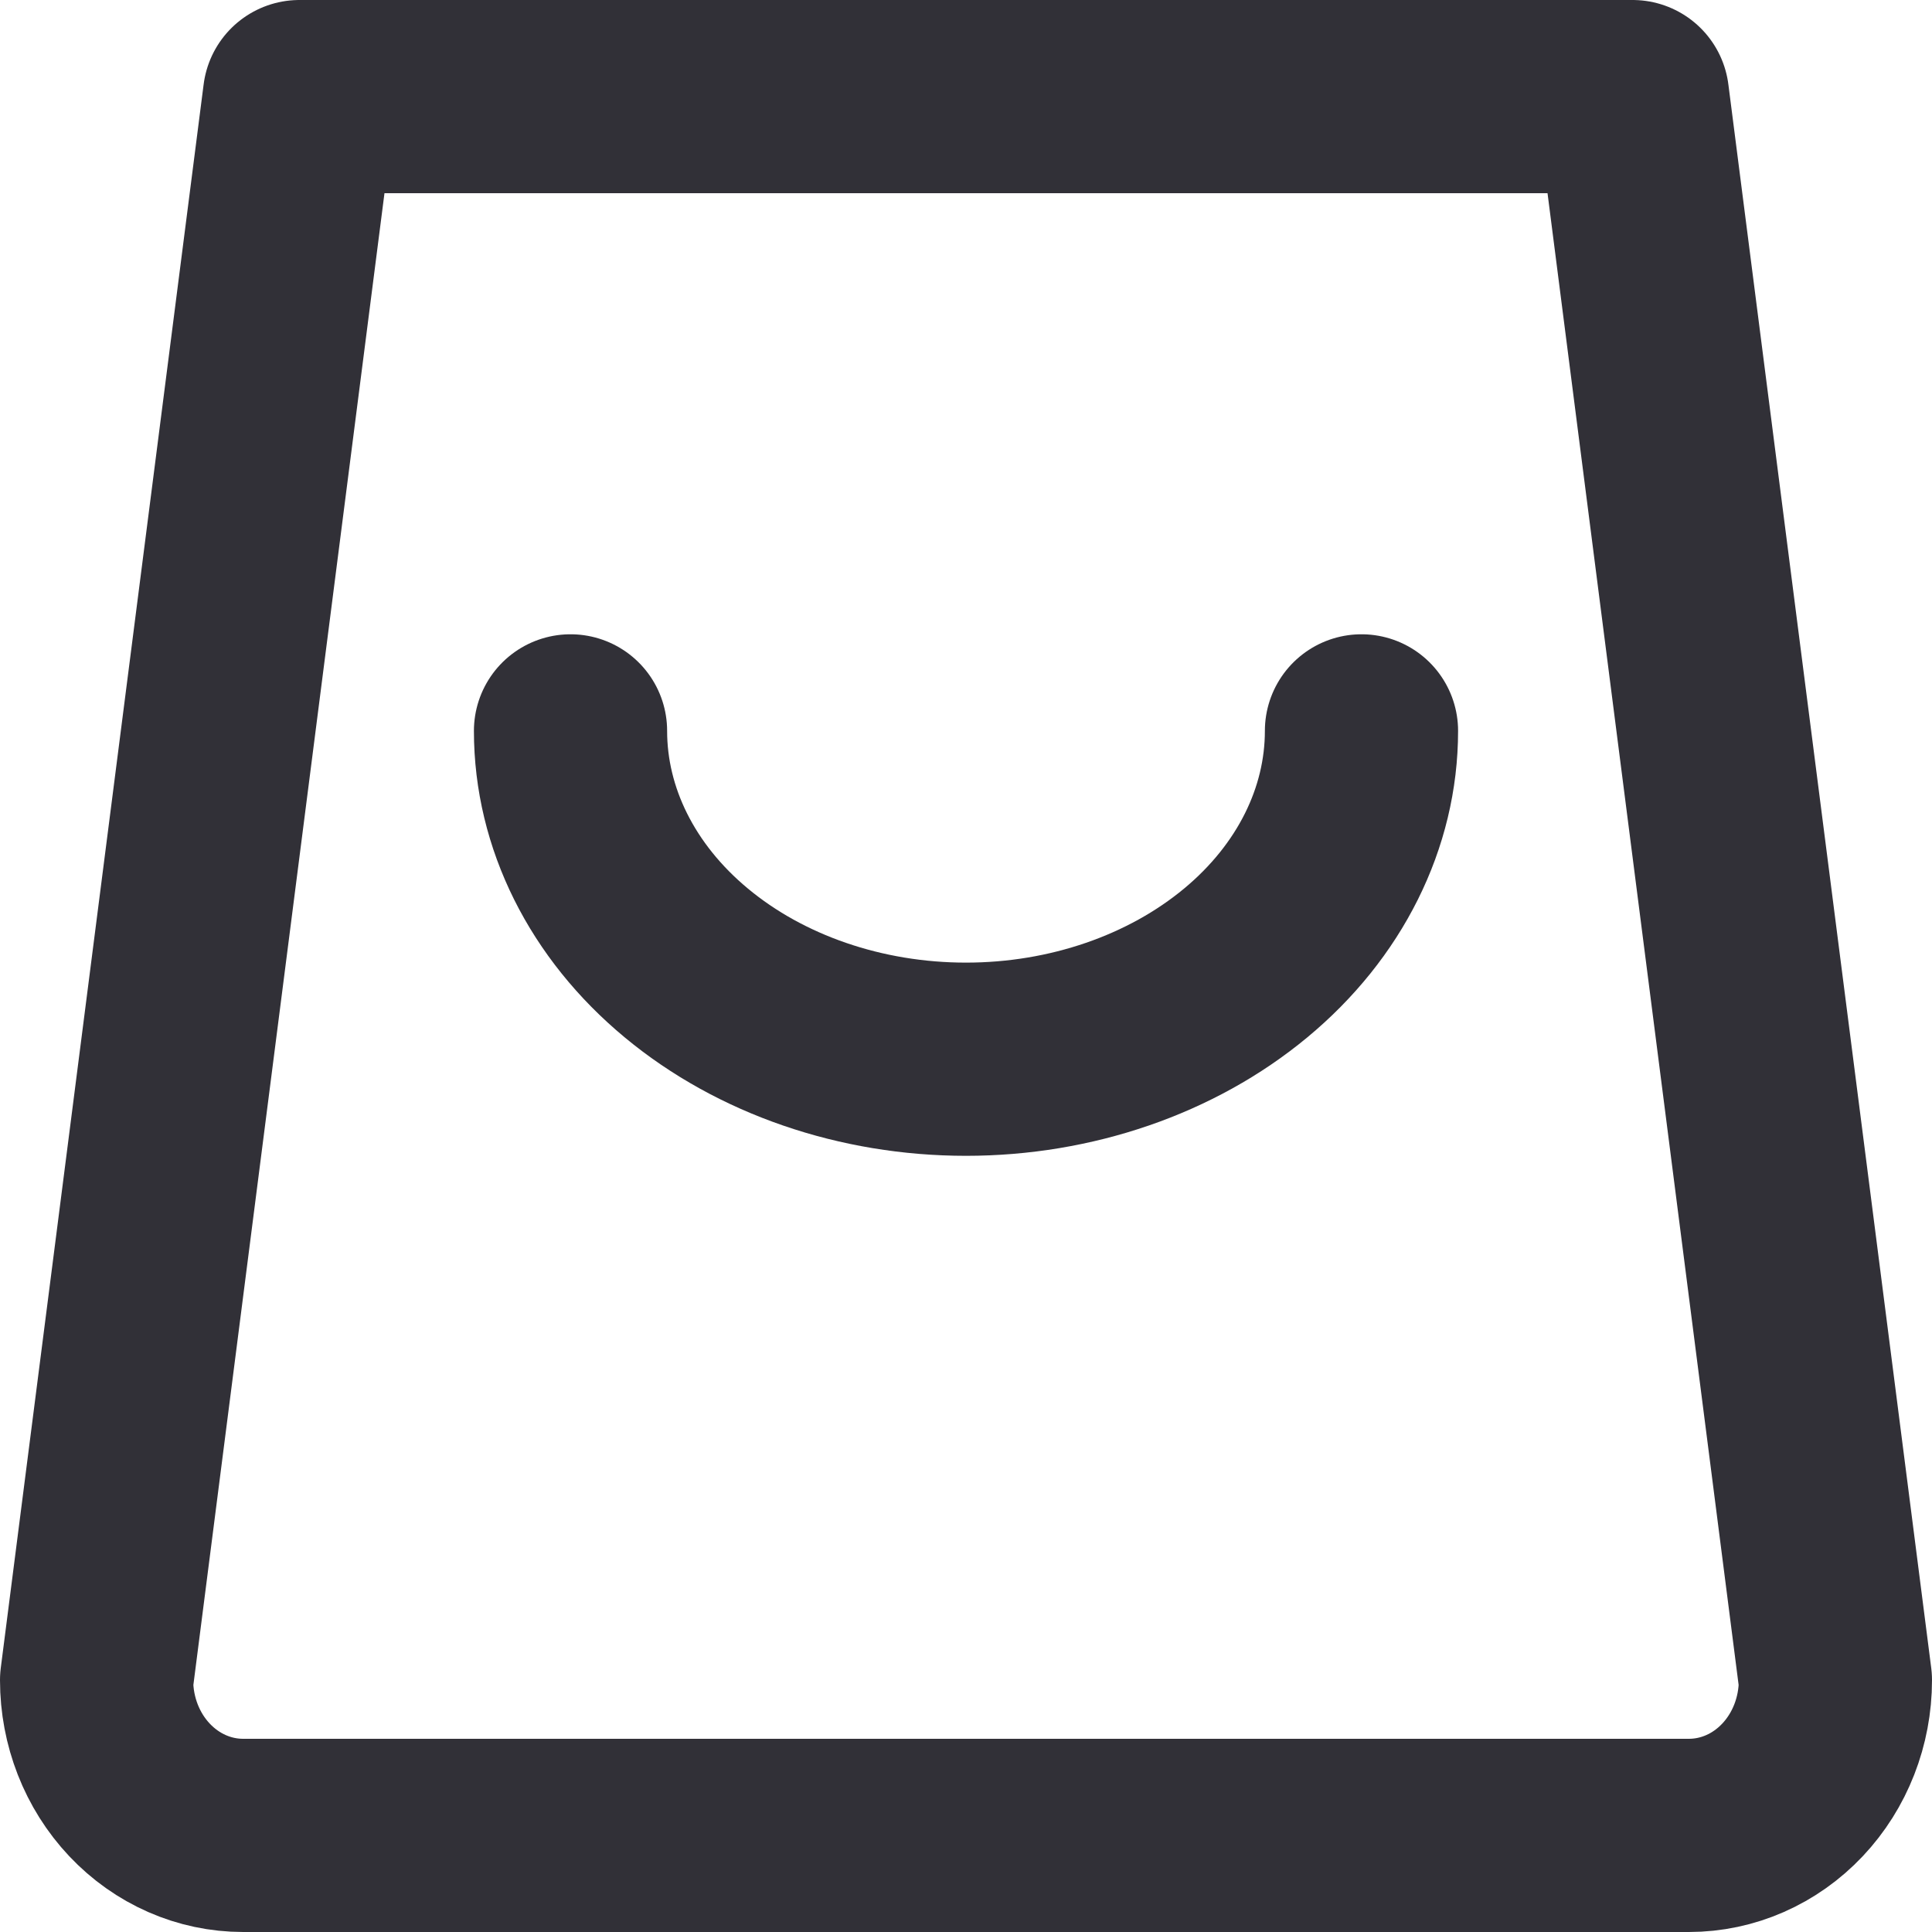 <svg width="20" height="20" viewBox="0 0 20 20" fill="none" xmlns="http://www.w3.org/2000/svg">
<path d="M3.1 1L1 17.393C1 17.819 1.16 18.228 1.444 18.529C1.729 18.831 2.114 19 2.517 19H17.483C17.886 19 18.271 18.831 18.556 18.529C18.84 18.228 19 17.819 19 17.393L16.9 1H3.1Z" stroke="#313037" stroke-width="2" stroke-linecap="round" stroke-linejoin="round"/>
<path d="m14.094,7.566c0,0.901 -0.431,1.766 -1.199,2.403c-0.768,0.637 -1.809,0.996 -2.895,0.996c-1.086,0 -2.127,-0.358 -2.895,-0.996c-0.768,-0.637 -1.199,-1.502 -1.199,-2.403" stroke="#313037" stroke-width="2" stroke-linecap="round" stroke-linejoin="round"/>
</svg>
